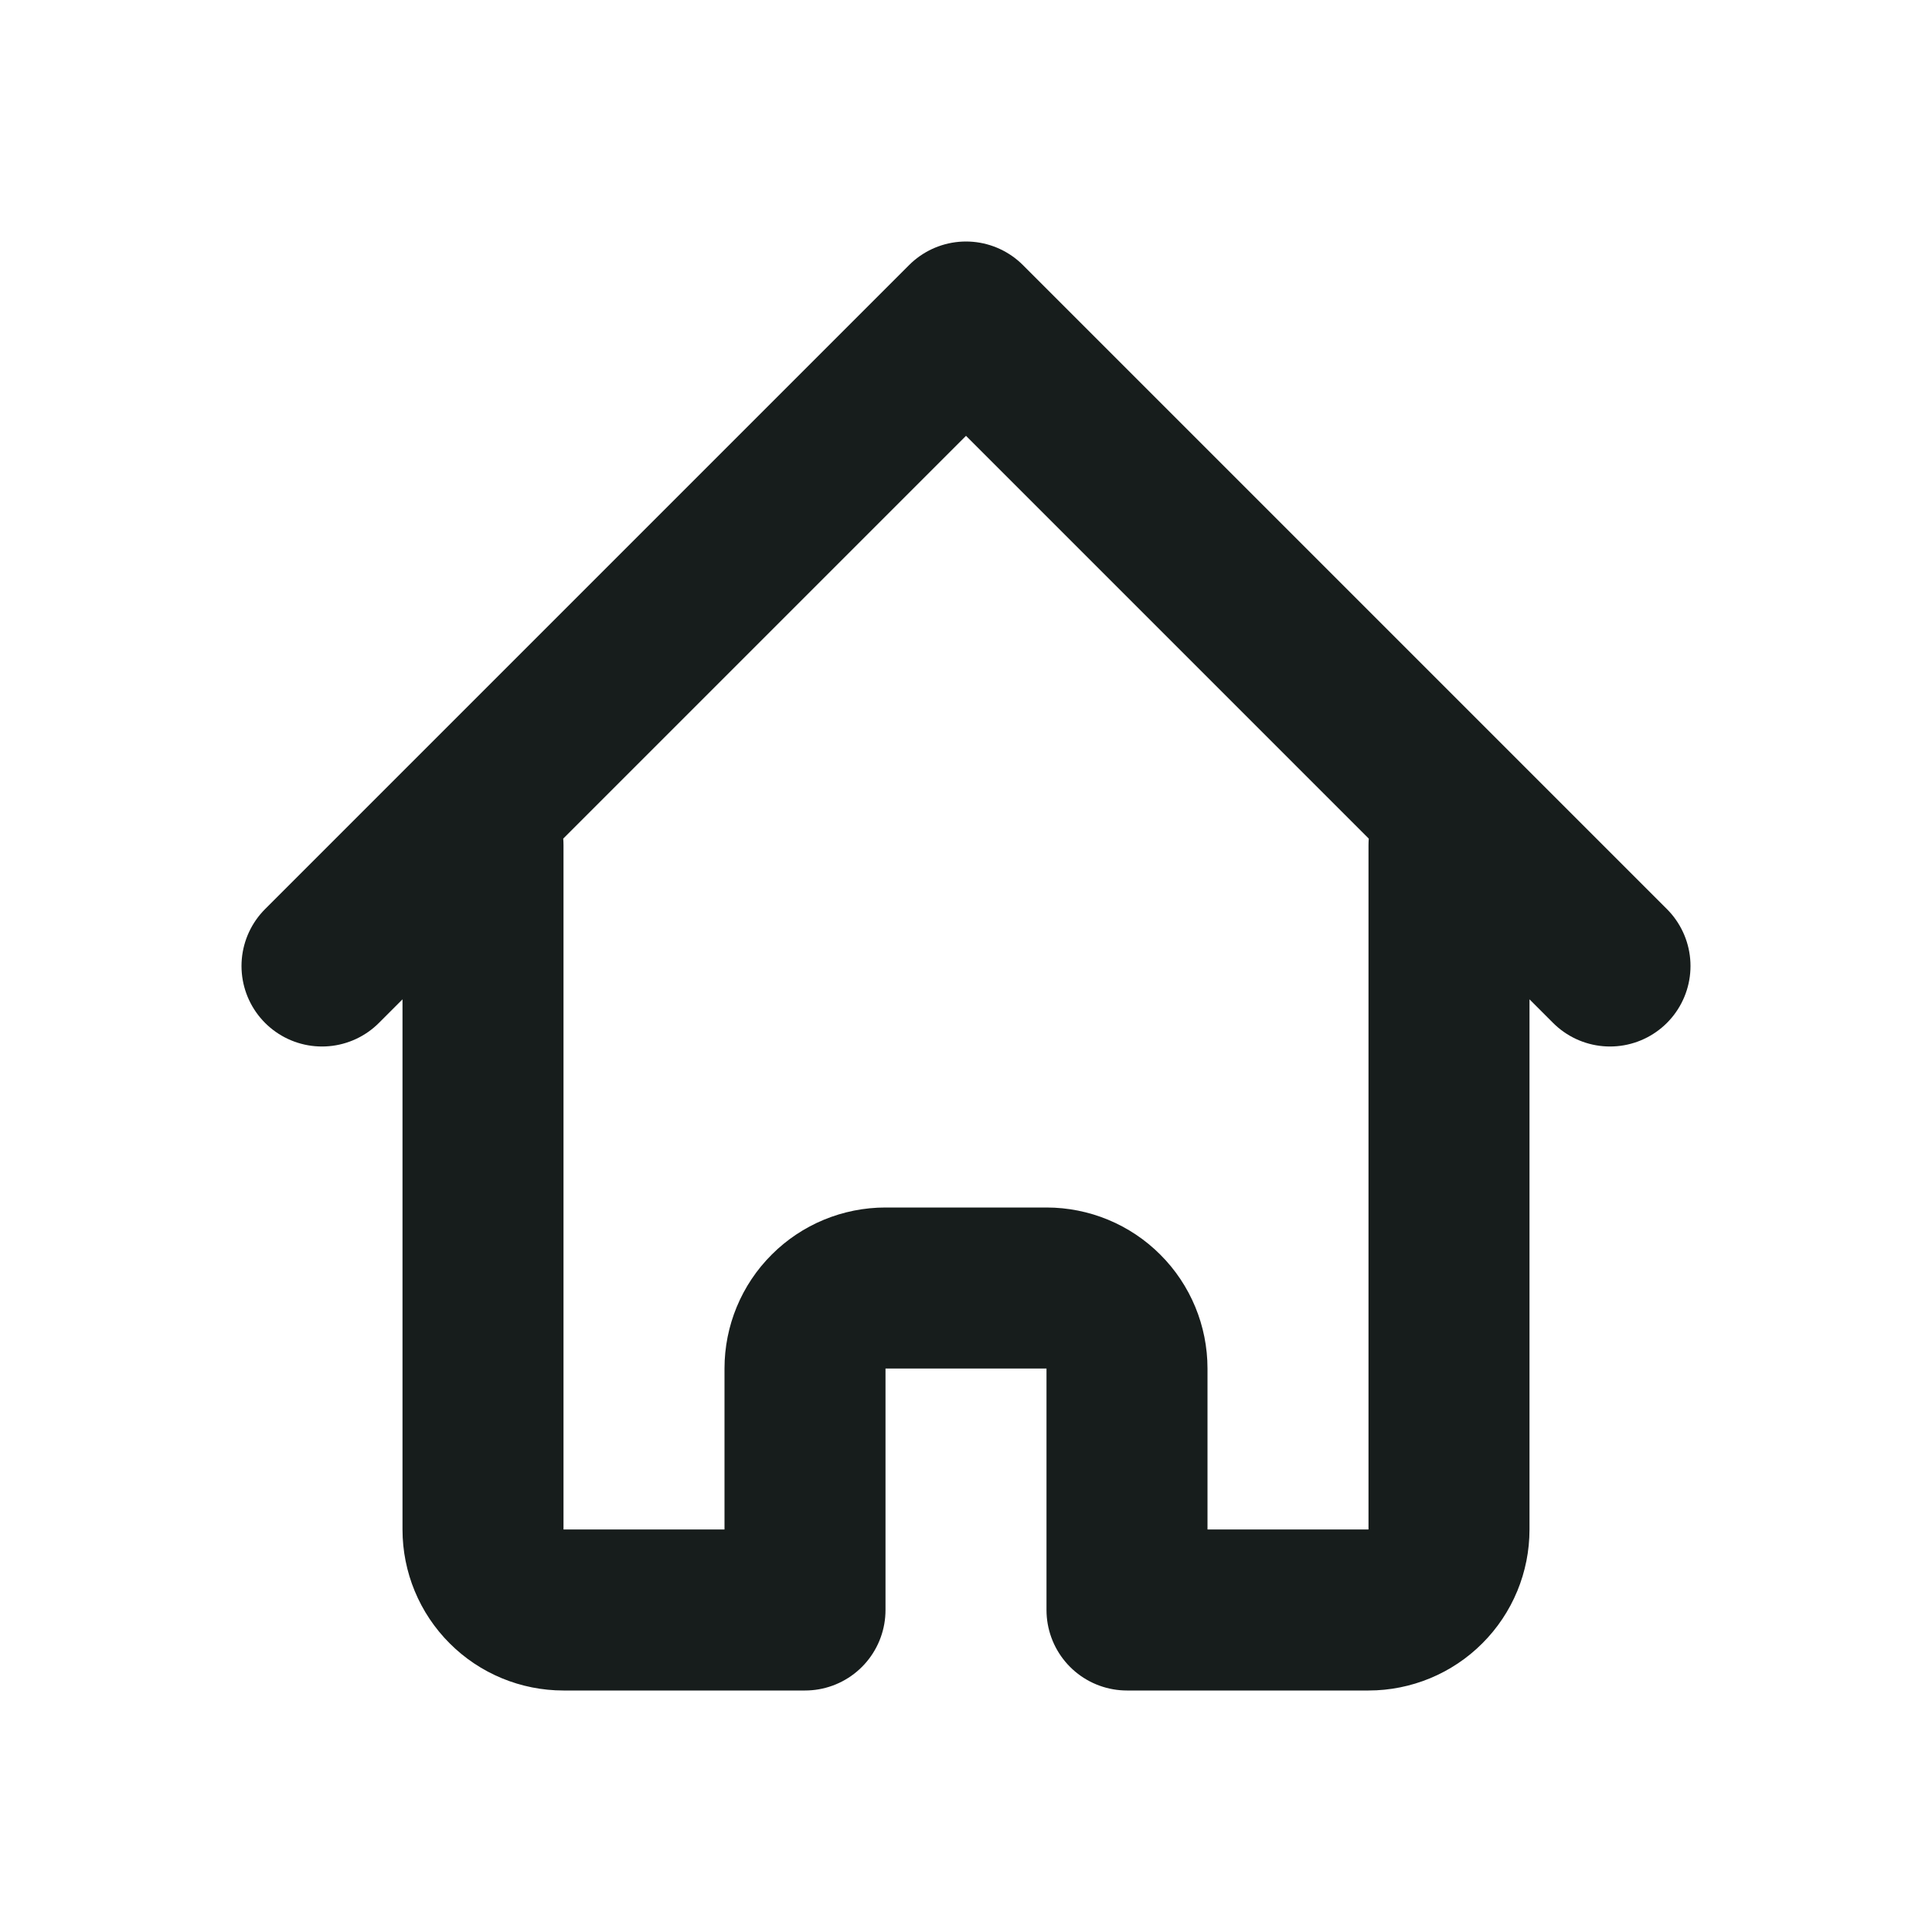 <svg width="24" height="24" viewBox="0 0 24 24" fill="none" xmlns="http://www.w3.org/2000/svg">
<path d="M4 12L12 4L20 12M6 10.5V19C6 19.265 6.105 19.52 6.293 19.707C6.48 19.895 6.735 20 7 20H10V17C10 16.735 10.105 16.48 10.293 16.293C10.48 16.105 10.735 16 11 16H13C13.265 16 13.52 16.105 13.707 16.293C13.895 16.48 14 16.735 14 17V20H17C17.265 20 17.52 19.895 17.707 19.707C17.895 19.52 18 19.265 18 19V10.5" stroke="#171D1C" stroke-width="2" stroke-linecap="round" stroke-linejoin="round"/>
</svg>
